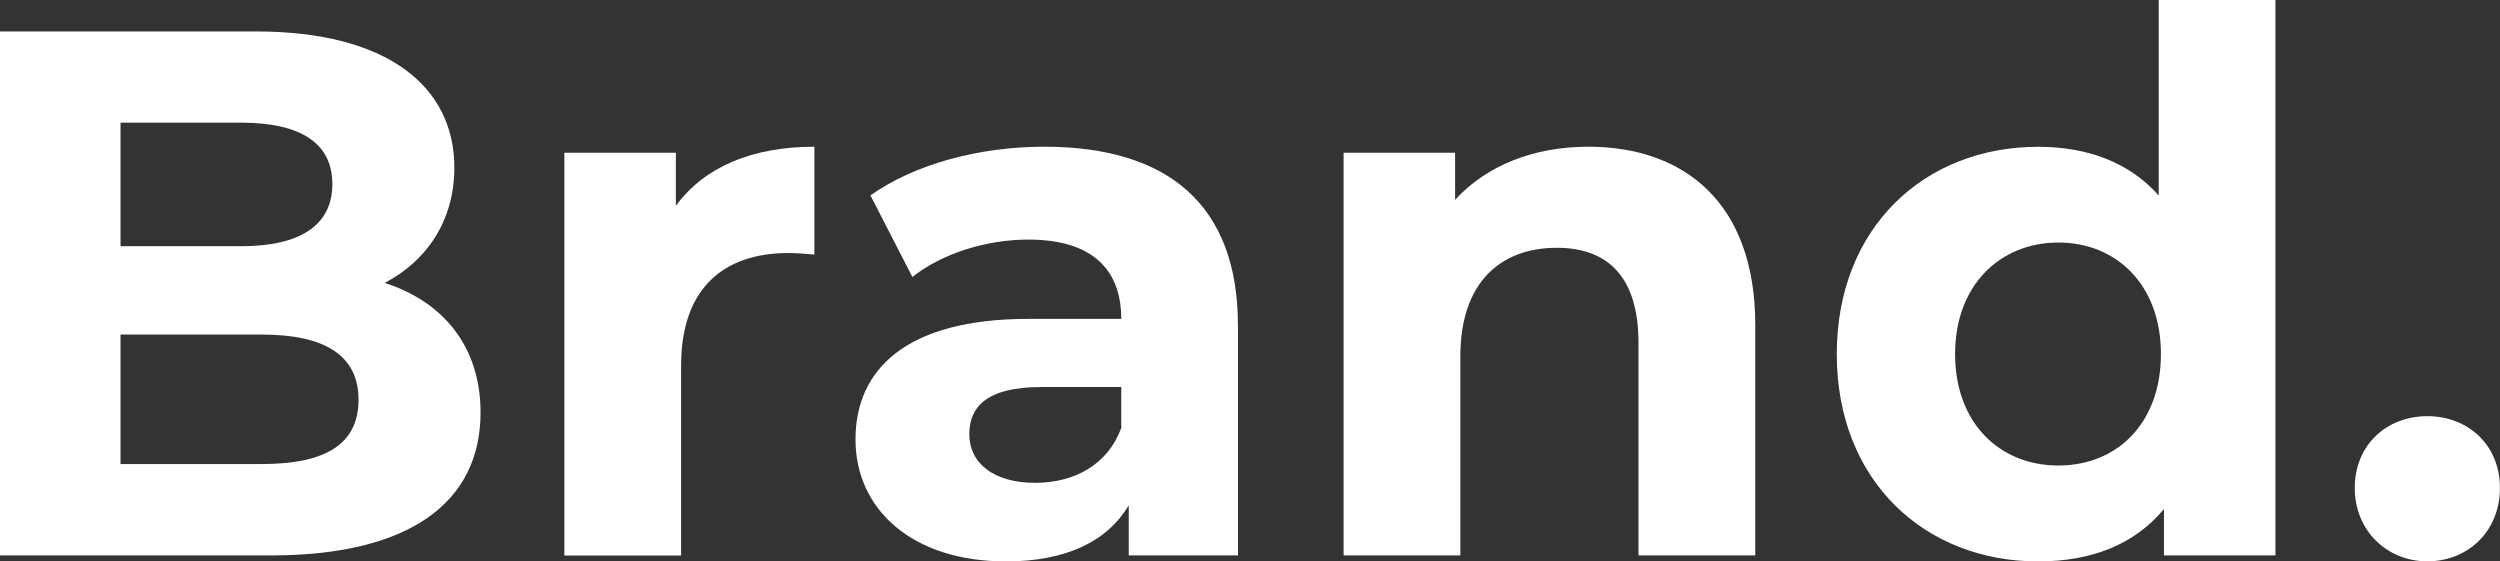 <?xml version="1.0" encoding="UTF-8"?><svg id="Capa_2" xmlns="http://www.w3.org/2000/svg" viewBox="0 0 304.5 68.38"><rect x="0" y="0" width="304.5" height="68.38" fill="#333333" stroke="none"/><defs><style>.cls-1{fill:#fff;}</style></defs><g id="Capa_1-2"><g><path class="cls-1" d="m58.53,50.24c0,11.03-8.75,17.41-25.53,17.41H0V3.83h31.18c15.96,0,24.16,6.66,24.16,16.59,0,6.38-3.28,11.31-8.48,14.04,7.11,2.28,11.67,7.75,11.67,15.77ZM14.68,14.95v15.04h14.68c7.2,0,11.12-2.55,11.12-7.57s-3.92-7.48-11.12-7.48h-14.68Zm28.99,33.73c0-5.38-4.1-7.93-11.76-7.93H14.68v15.77h17.23c7.66,0,11.76-2.37,11.76-7.84Z"/><path class="cls-1" d="m99.19,17.87v13.13c-1.19-.09-2.1-.18-3.19-.18-7.84,0-13.04,4.29-13.04,13.68v23.16h-14.22V18.6h13.58v6.47c3.46-4.74,9.3-7.2,16.87-7.2Z"/><path class="cls-1" d="m150.79,39.66v27.99h-13.31v-6.11c-2.64,4.47-7.75,6.84-14.95,6.84-11.49,0-18.33-6.38-18.33-14.86s6.11-14.68,21.06-14.68h11.31c0-6.11-3.65-9.66-11.31-9.66-5.2,0-10.58,1.73-14.13,4.56l-5.11-9.94c5.38-3.83,13.31-5.93,21.15-5.93,14.95,0,23.61,6.93,23.61,21.79Zm-14.22,12.49v-5.01h-9.76c-6.66,0-8.75,2.46-8.75,5.74,0,3.56,3.01,5.93,8.02,5.93,4.74,0,8.84-2.19,10.48-6.66Z"/><path class="cls-1" d="m213.79,39.57v28.08h-14.22v-25.89c0-7.93-3.65-11.58-9.94-11.58-6.84,0-11.76,4.19-11.76,13.22v24.25h-14.22V18.6h13.58v5.74c3.83-4.19,9.57-6.47,16.23-6.47,11.58,0,20.33,6.75,20.33,21.7Z"/><path class="cls-1" d="m277.15,0v67.65h-13.58v-5.65c-3.56,4.28-8.75,6.38-15.32,6.38-13.86,0-24.53-9.85-24.53-25.25s10.67-25.25,24.53-25.25c6.02,0,11.12,1.91,14.68,5.93V0h14.22Zm-13.95,43.12c0-8.48-5.47-13.58-12.49-13.58s-12.58,5.11-12.58,13.58,5.47,13.58,12.58,13.58,12.49-5.11,12.49-13.58Z"/><path class="cls-1" d="m286.81,59.44c0-5.29,3.92-8.75,8.84-8.75s8.84,3.46,8.84,8.75-3.92,8.93-8.84,8.93-8.84-3.74-8.84-8.93Z"/></g></g></svg>